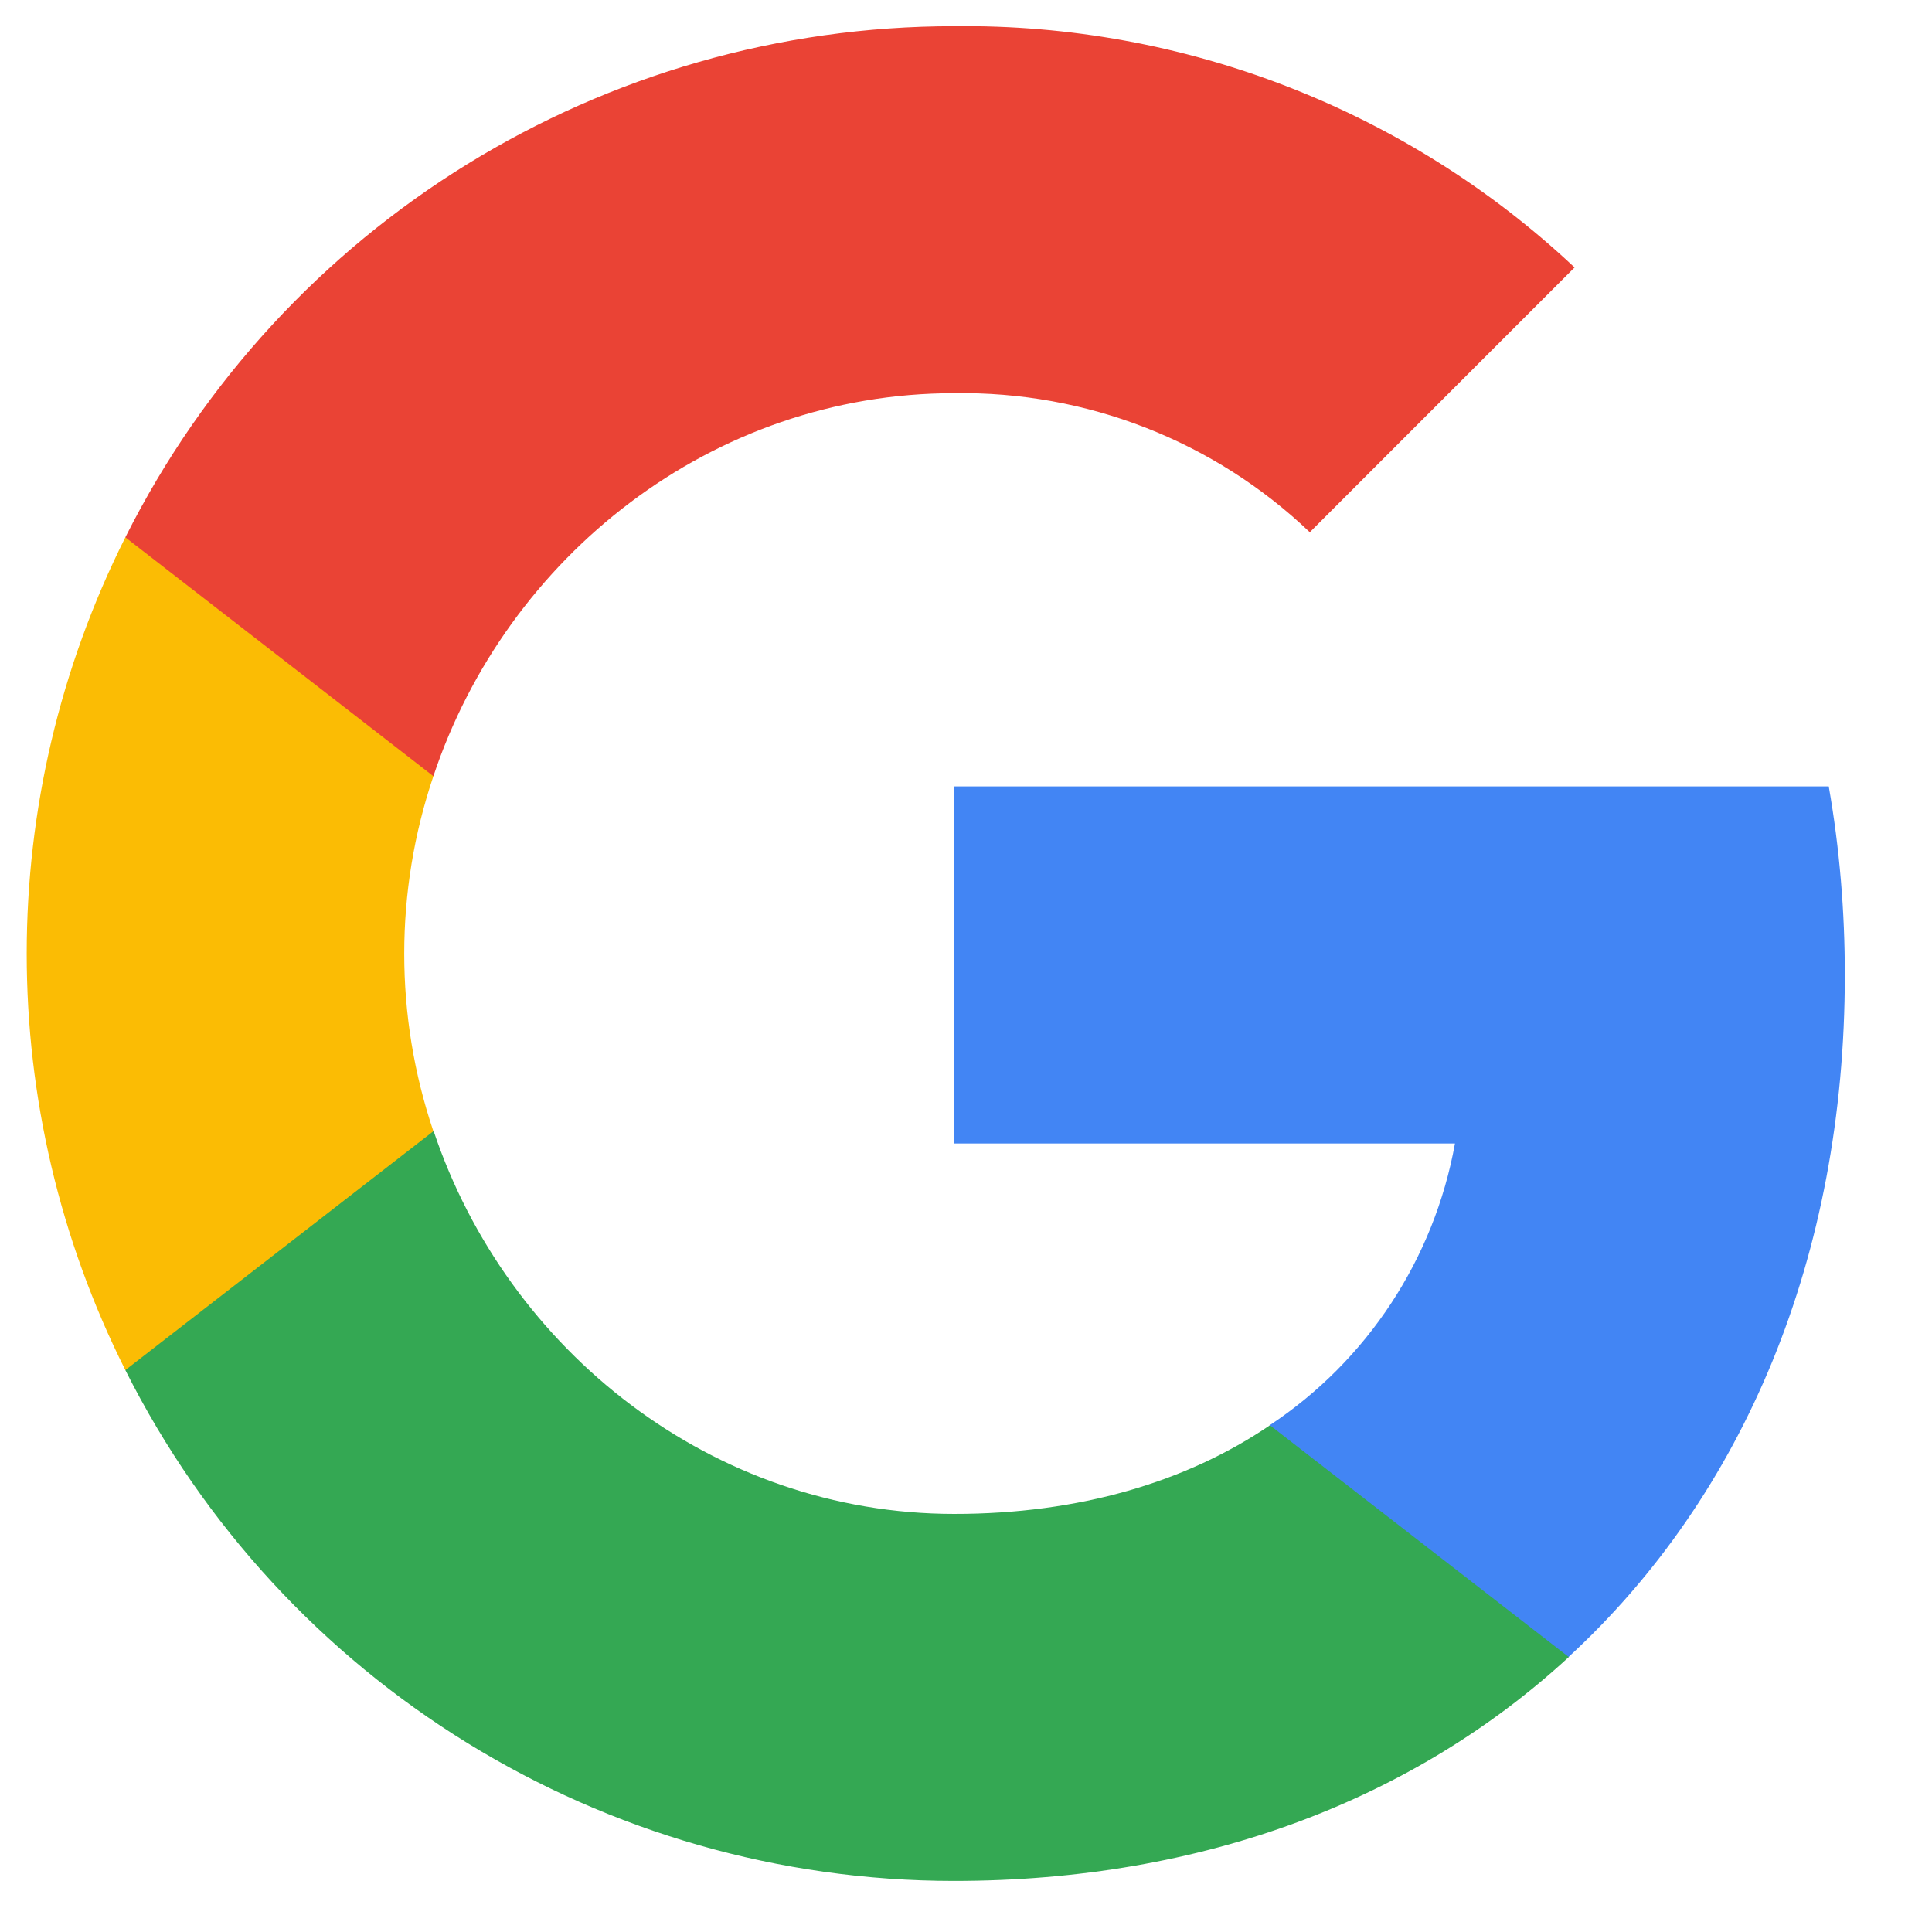 <svg width="25" height="25" viewBox="0 0 25 25" fill="none" xmlns="http://www.w3.org/2000/svg">
<g clip-path="url(#clip0_2153_2054)">
<path d="M23.872 12.614C23.872 11.799 23.805 10.979 23.664 10.176H12.345V14.797H18.827C18.558 16.287 17.694 17.606 16.428 18.444V21.442H20.296C22.566 19.352 23.872 16.265 23.872 12.614Z" fill="#4285F4"/>
<path d="M12.345 24.339C15.582 24.339 18.311 23.276 20.3 21.442L16.433 18.443C15.357 19.175 13.968 19.59 12.35 19.59C9.219 19.59 6.565 17.478 5.612 14.638H1.622V17.729C3.659 21.781 7.808 24.339 12.345 24.339Z" fill="#34A853"/>
<path d="M5.608 14.638C5.105 13.148 5.105 11.534 5.608 10.044V6.953H1.622C-0.08 10.343 -0.08 14.338 1.622 17.729L5.608 14.638Z" fill="#FBBC04"/>
<path d="M12.345 5.088C14.056 5.061 15.71 5.705 16.949 6.887L20.375 3.461C18.206 1.423 15.326 0.303 12.345 0.339C7.808 0.339 3.659 2.896 1.622 6.953L5.608 10.044C6.556 7.2 9.215 5.088 12.345 5.088Z" fill="#EA4335"/>
</g>
<defs>
<clipPath id="clip0_2153_2054">
<rect width="24" height="24" fill="white" transform="translate(0.105 0.338)"/>
</clipPath>
</defs>
</svg>
